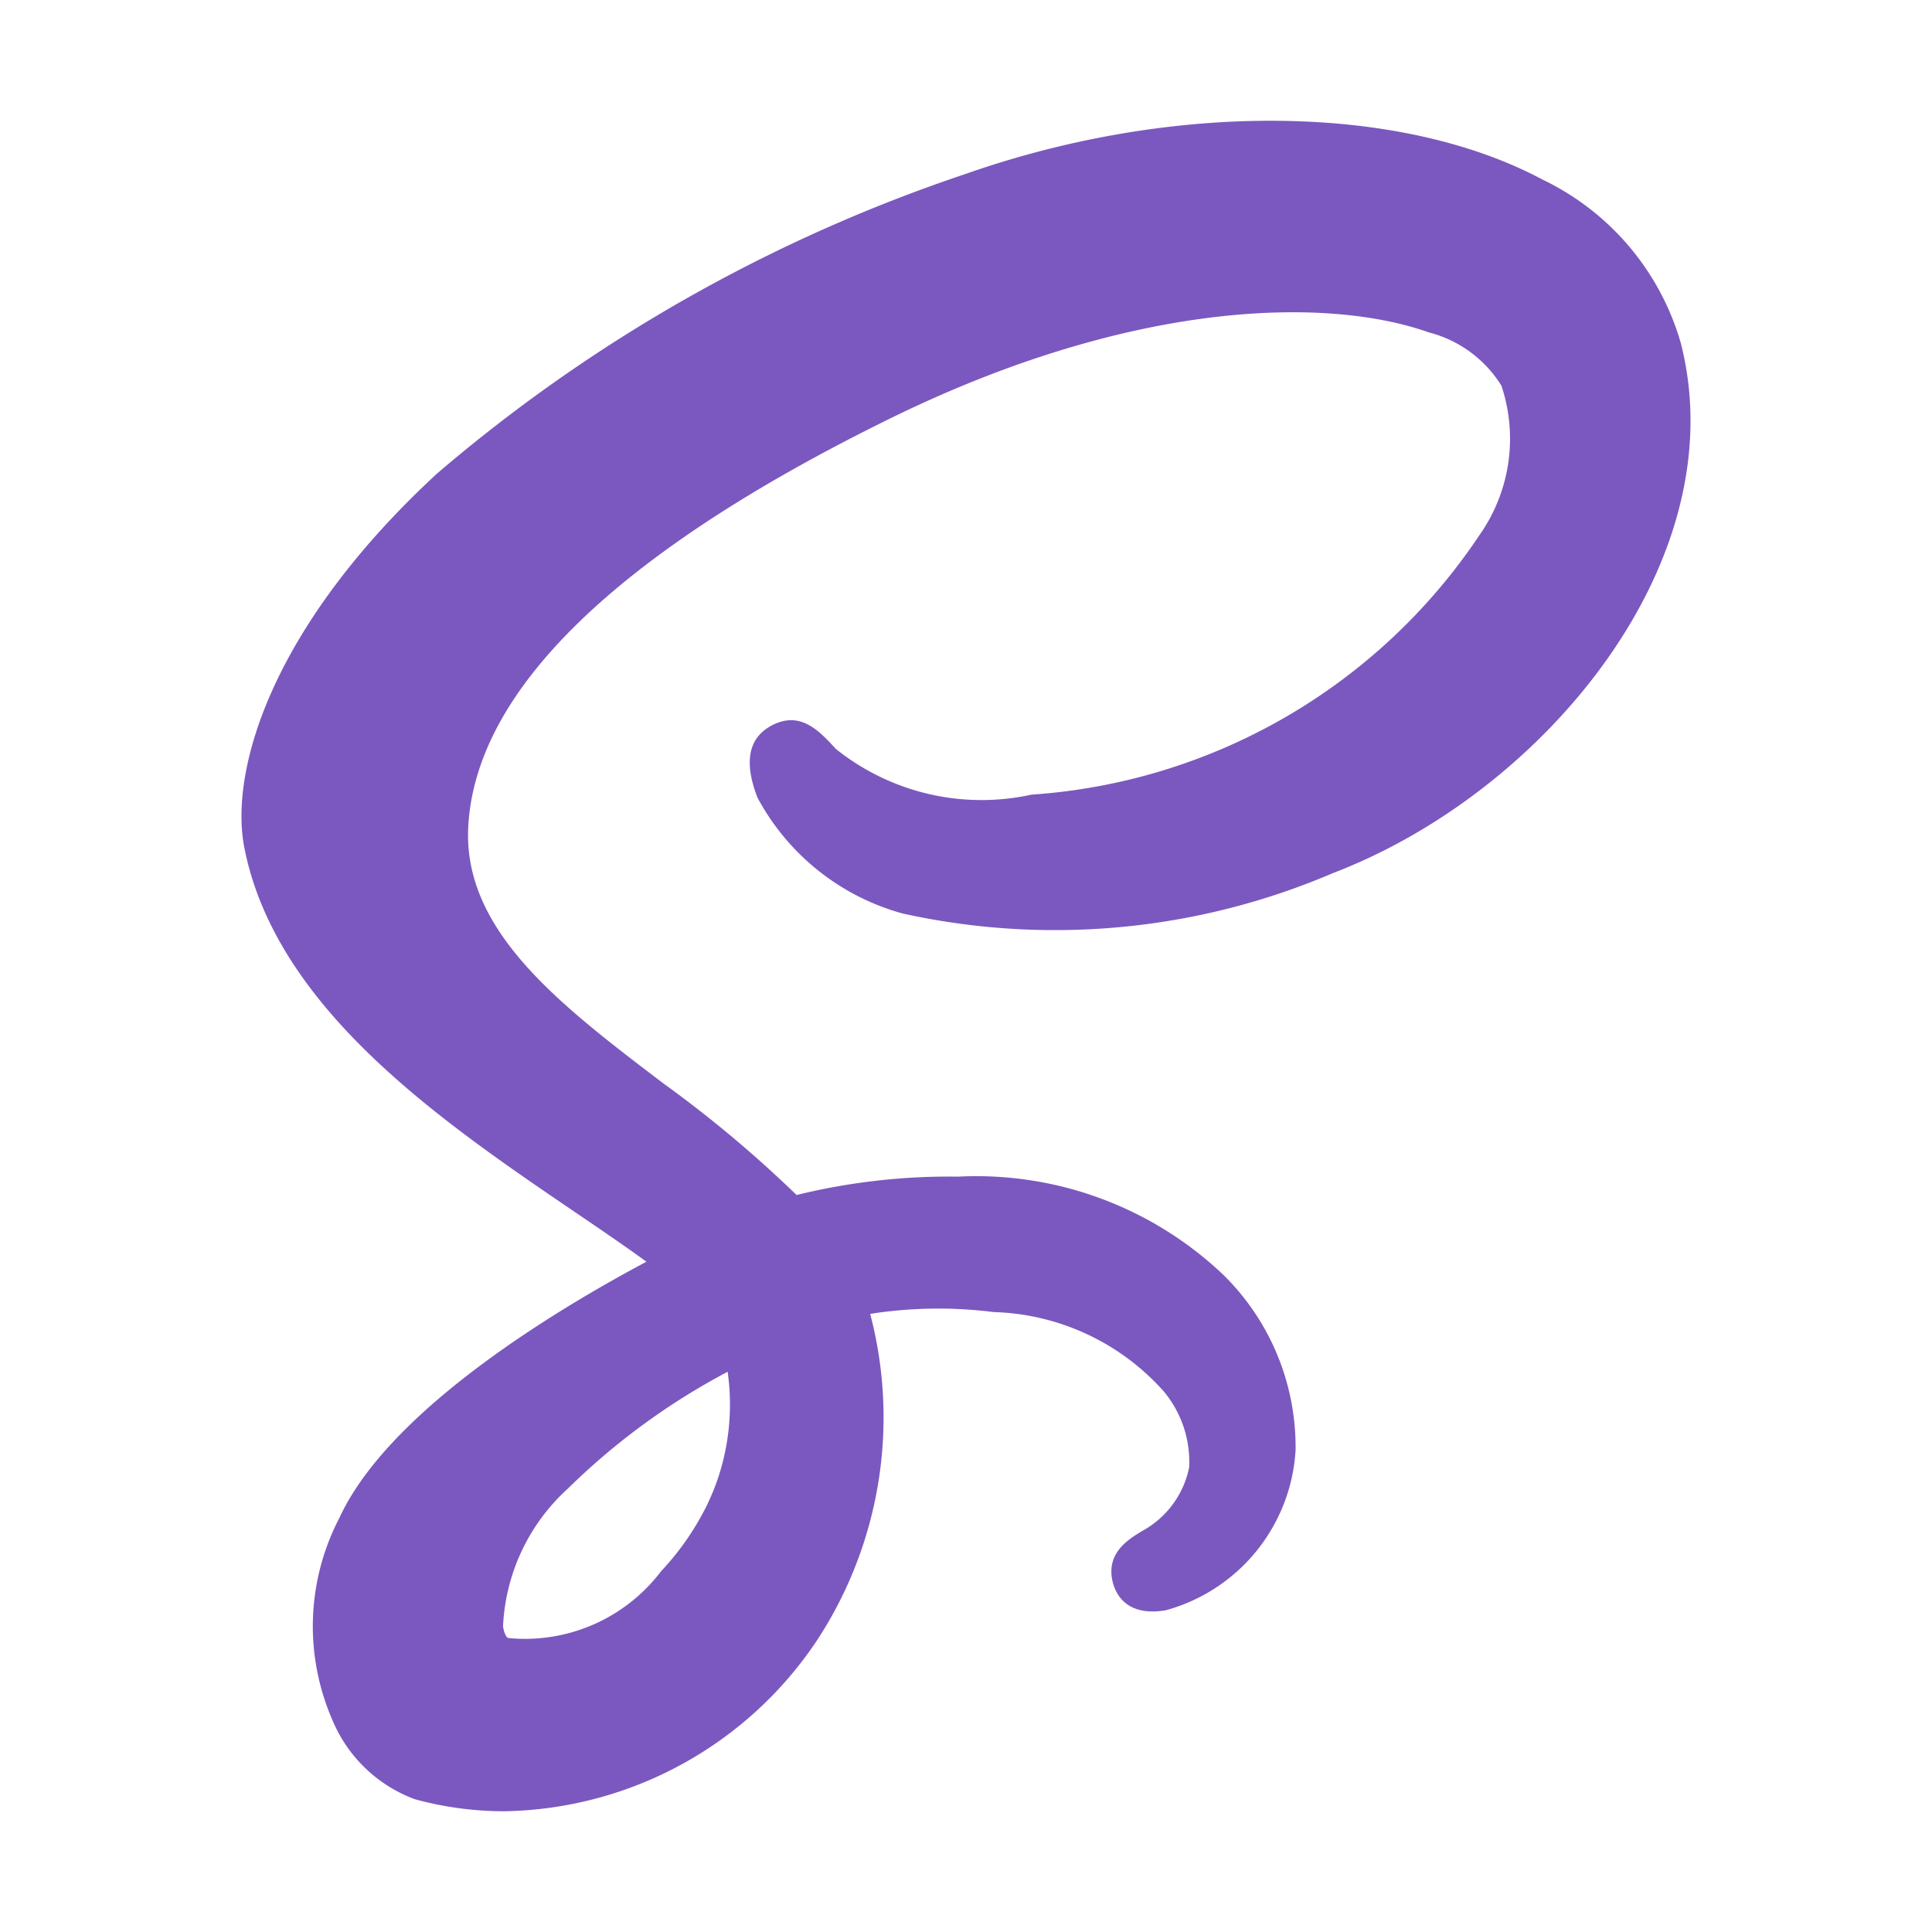 <svg xmlns="http://www.w3.org/2000/svg" viewBox="0 0 32 32"><path fill="#7b58bf" d="M27.837 5.673a4.33 4.33 0 0 0-2.293-2.701c-2.362-1.261-6.11-1.298-9.548-.092a26.3 26.3 0 0 0-8.76 4.966c-2.752 2.542-3.438 4.925-3.189 6.194.523 2.668 3.274 4.539 5.485 6.042.418.284.822.559 1.175.816-1.429.76-4.261 2.444-5.088 4.248a3.88 3.88 0 0 0-.118 3.332A2.37 2.37 0 0 0 6.869 29.8a5.6 5.6 0 0 0 1.49.2 6.35 6.35 0 0 0 5.19-2.856 6.74 6.74 0 0 0 .864-5.382 7.3 7.3 0 0 1 2.044-.03 3.92 3.92 0 0 1 2.816 1.311 1.82 1.82 0 0 1 .423 1.262 1.55 1.55 0 0 1-.772 1.05c-.234.14-.586.355-.504.803.036.194.198.633.894.512a2.93 2.93 0 0 0 2.145-2.651 4 4 0 0 0-1.197-2.904 5.94 5.94 0 0 0-4.396-1.626 10.6 10.6 0 0 0-2.672.304 20 20 0 0 0-2.203-1.846c-1.712-1.3-3.33-2.529-3.235-4.26.125-2.263 2.468-4.532 6.964-6.744 4.016-1.976 7.254-2.037 8.944-1.438a2 2 0 0 1 1.204.883 2.77 2.77 0 0 1-.36 2.47 9.71 9.71 0 0 1-7.425 4.304 3.86 3.86 0 0 1-3.238-.757c-.278-.302-.593-.645-1.074-.383q-.565.31-.225 1.189a3.9 3.9 0 0 0 2.407 1.92 11.7 11.7 0 0 0 7.128-.671c3.527-1.35 6.681-5.202 5.756-8.787M11.895 24.475a4 4 0 0 1-.192.468 4.5 4.5 0 0 1-.753 1.081 2.83 2.83 0 0 1-2.533 1.107c-.056-.032-.078-.146-.085-.193a3.28 3.28 0 0 1 1.076-2.284 11.3 11.3 0 0 1 2.644-1.933 3.85 3.85 0 0 1-.157 1.754"/></svg>